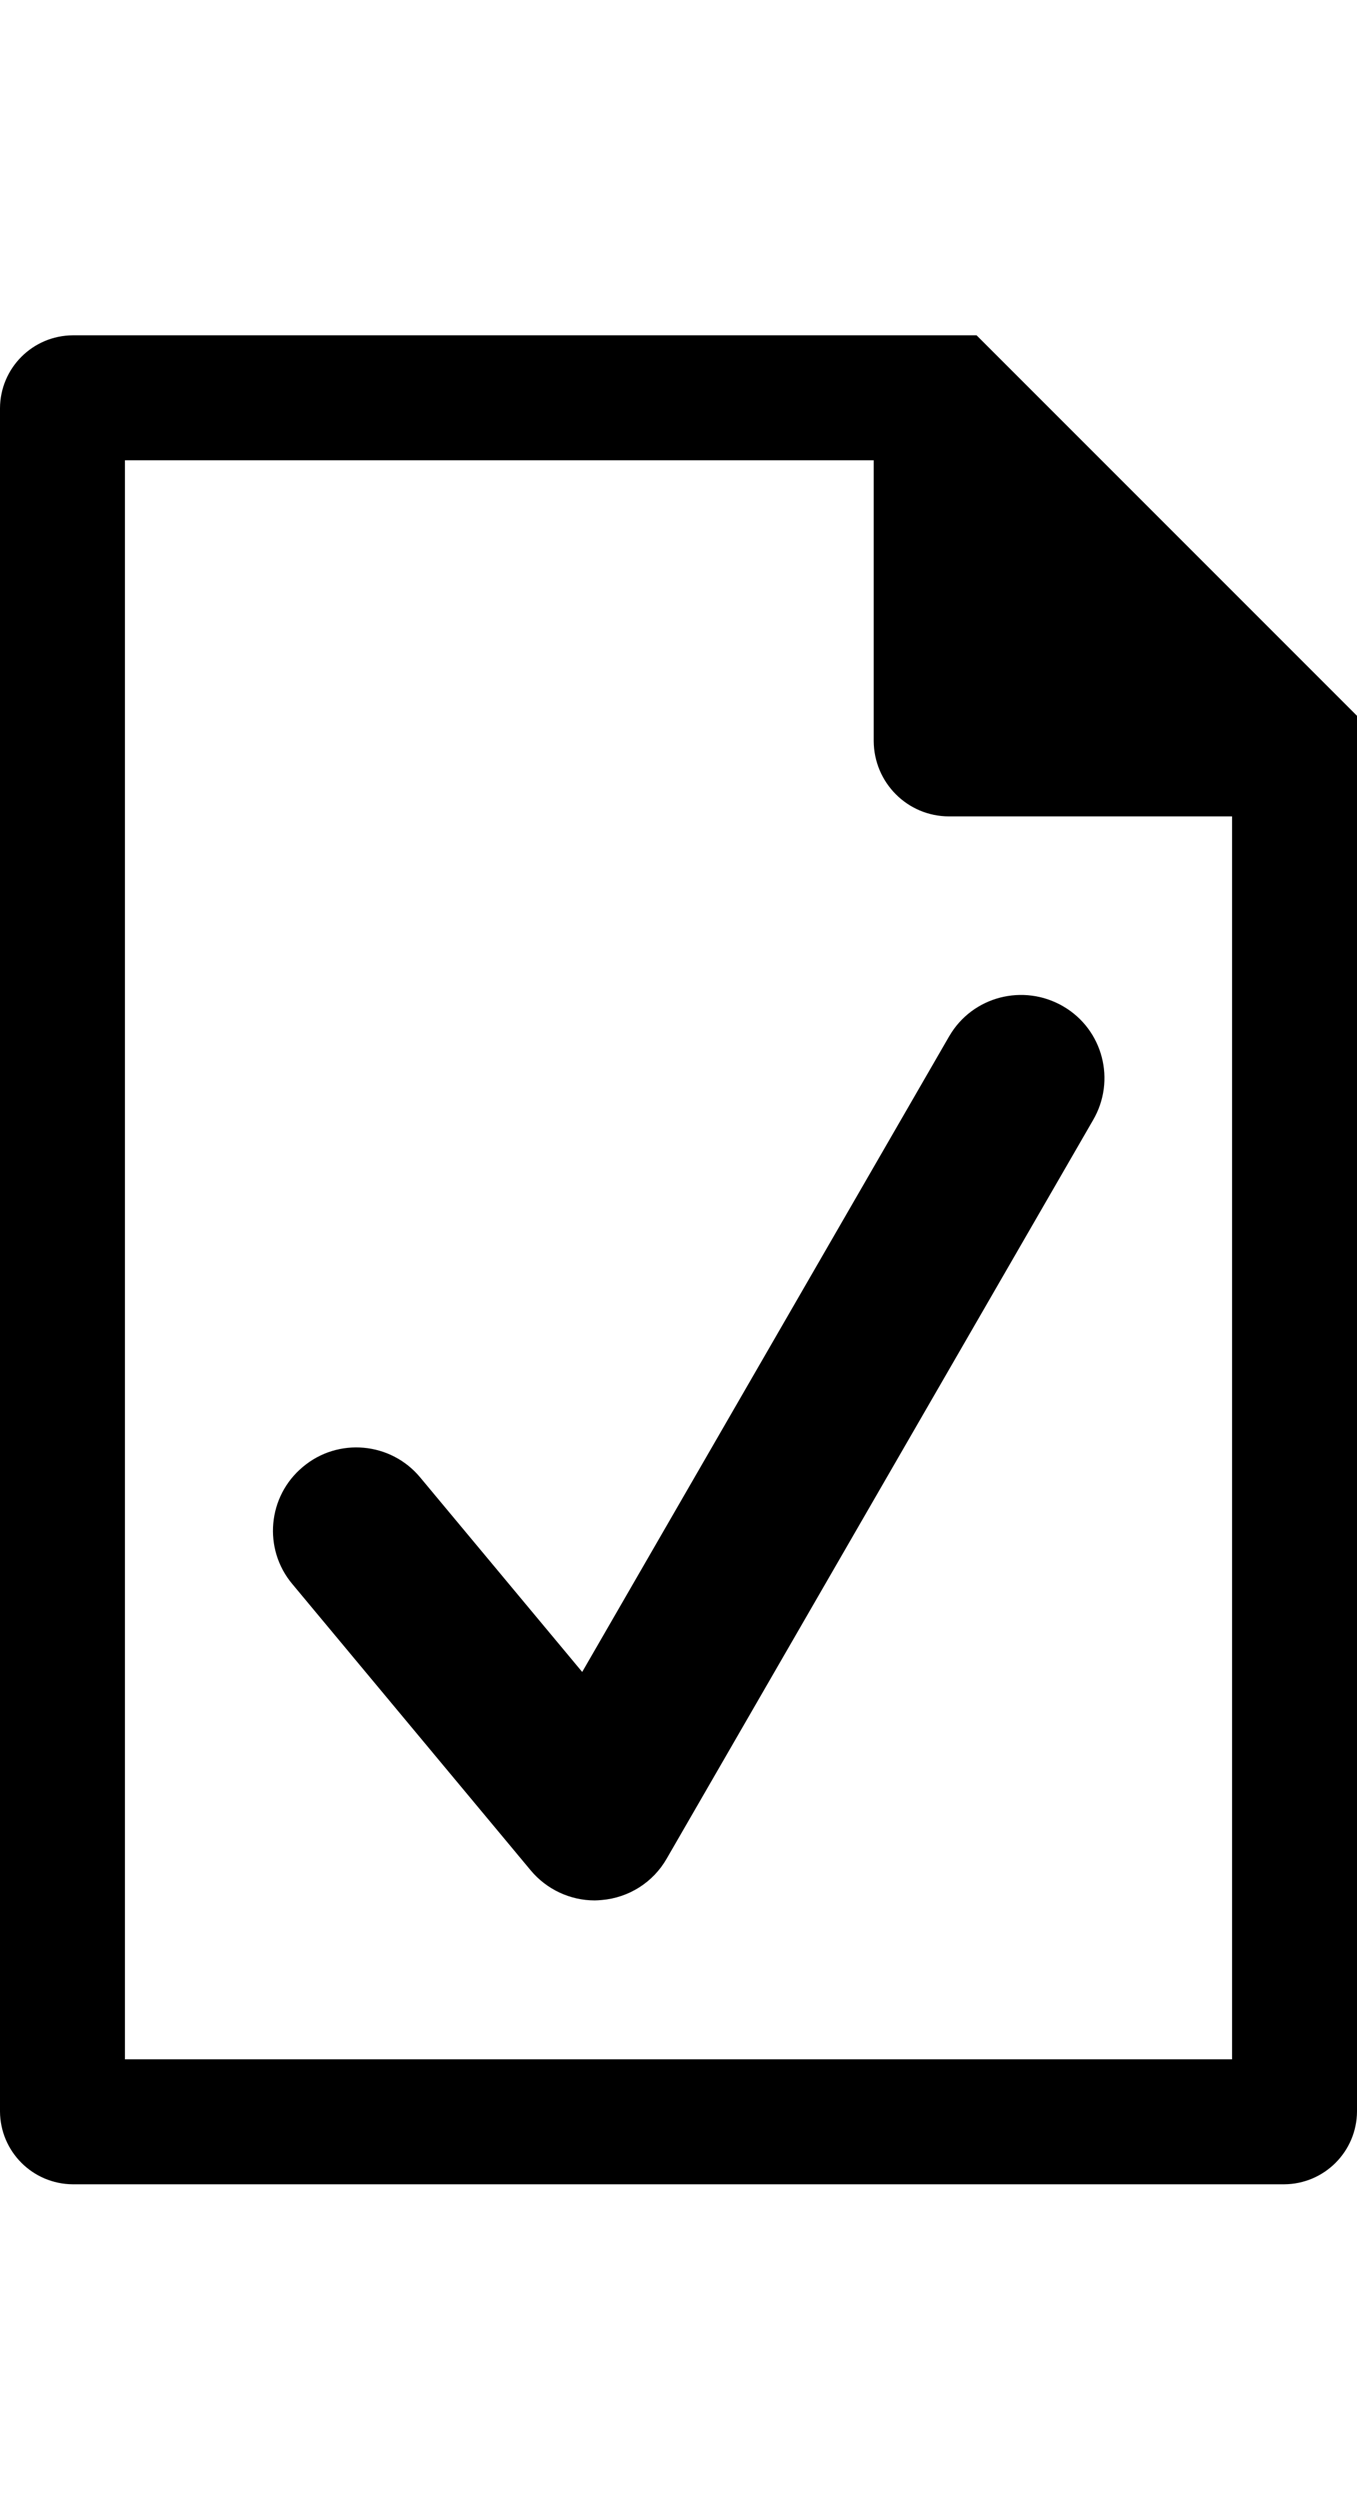 <svg viewBox="0 0 651.7 1200" class="cf-icon-svg"><path d="M651.7 367.7v-24l-91.4-91.4-66.6-66.6L469 161H35c-19.3.1-34.9 15.7-35 35v817.8c.1 19.3 15.7 34.9 35 35h581.7c19.3-.1 34.9-15.7 35-35V367.7zm-60 59v562.1H60V221h359.6v134.8c.1 20 16.2 36.2 36.2 36.2h135.9v34.7z"/><path d="M279.6 802.8l-77.8-93.4c-14.1-17-39.4-19.3-56.3-5.1-17 14.1-19.3 39.4-5.1 56.3l114.5 137.5c7.6 9.1 18.9 14.4 30.7 14.4 1.1 0 2.3-.1 3.4-.2 13-1.1 24.7-8.5 31.2-19.9l204.7-354.5c11.2-19.1 4.8-43.6-14.3-54.7s-43.6-4.8-54.7 14.3c-.1.2-.2.3-.3.5l-176 304.8z"/></svg>